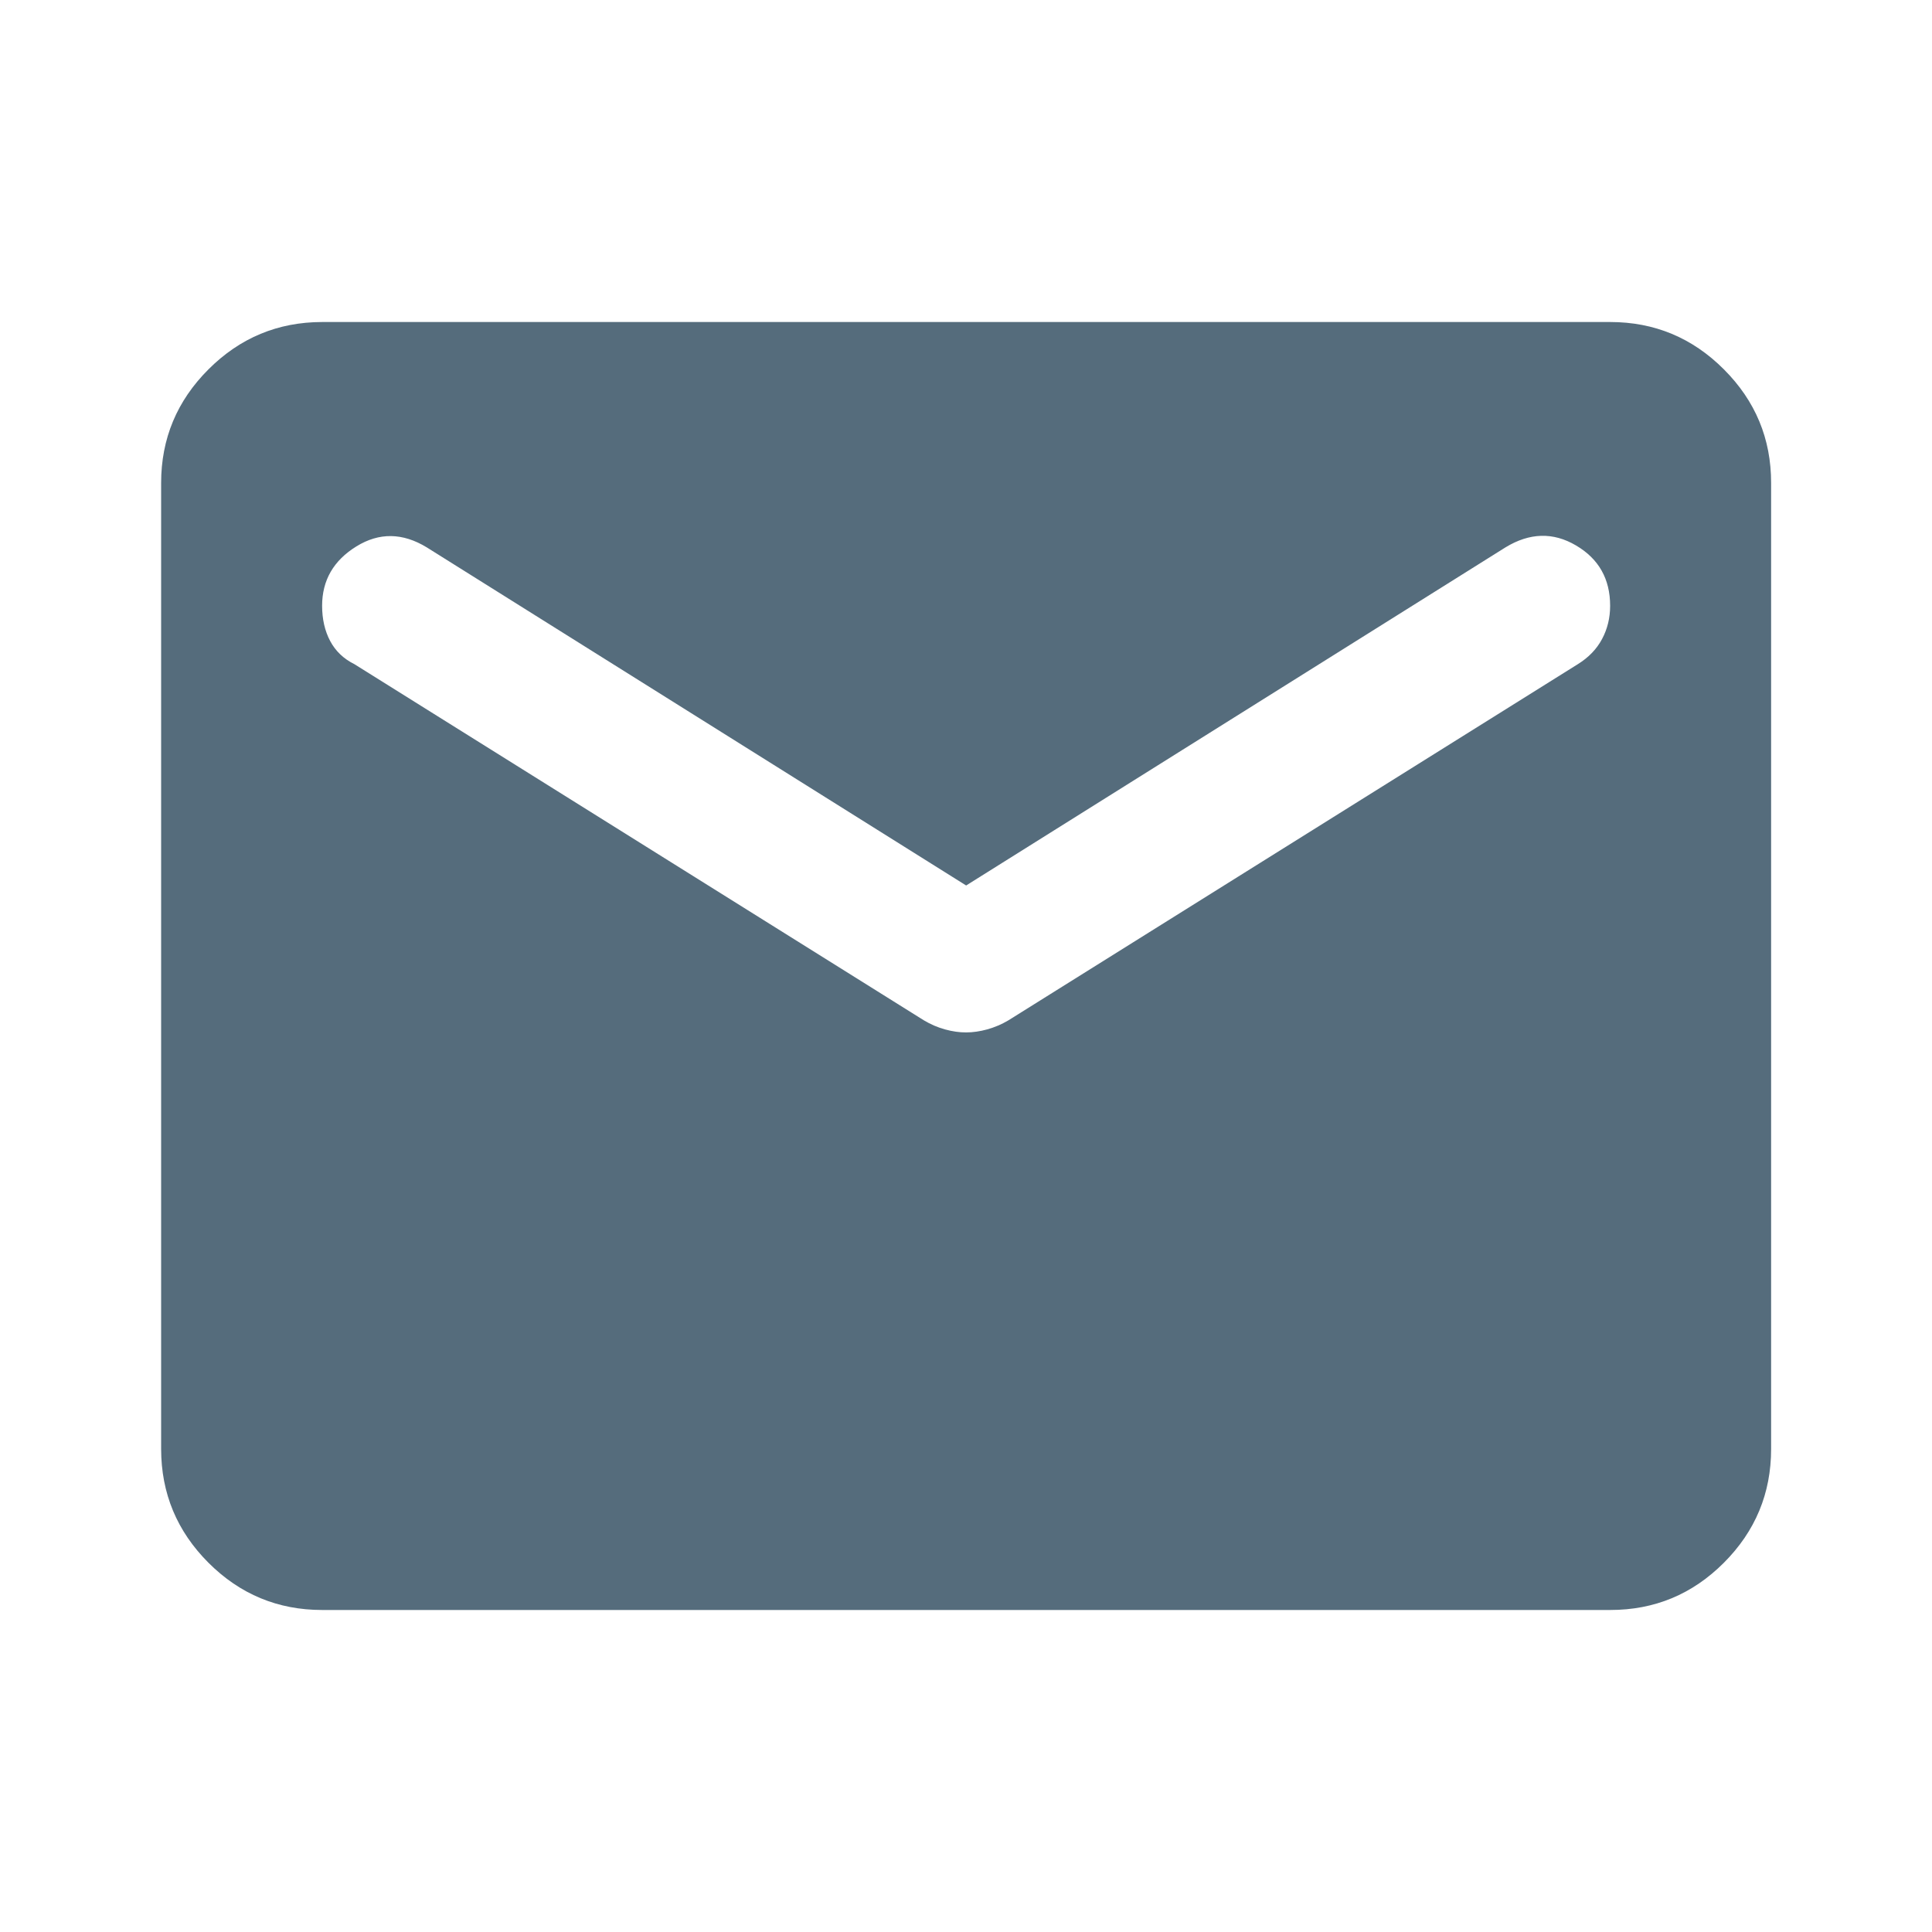 <svg width="40" height="40" viewBox="0 0 40 40" fill="none" xmlns="http://www.w3.org/2000/svg">
<path d="M6.669 33.333C5.753 33.333 4.968 33.007 4.316 32.355C3.664 31.703 3.337 30.918 3.336 30V10C3.336 9.083 3.663 8.299 4.316 7.647C4.969 6.994 5.754 6.668 6.669 6.667H33.336C34.253 6.667 35.038 6.993 35.691 7.647C36.344 8.3 36.67 9.084 36.669 10V30C36.669 30.917 36.343 31.702 35.691 32.355C35.039 33.008 34.254 33.334 33.336 33.333H6.669ZM20.003 21.375C20.142 21.375 20.288 21.354 20.441 21.312C20.594 21.269 20.74 21.207 20.878 21.125L32.669 13.75C32.892 13.611 33.058 13.438 33.169 13.23C33.28 13.022 33.336 12.793 33.336 12.542C33.336 11.986 33.1 11.569 32.628 11.292C32.155 11.014 31.669 11.028 31.169 11.333L20.003 18.333L8.836 11.333C8.336 11.028 7.85 11.021 7.378 11.313C6.905 11.605 6.669 12.015 6.669 12.542C6.669 12.819 6.725 13.063 6.836 13.272C6.947 13.48 7.114 13.64 7.336 13.75L19.128 21.125C19.267 21.208 19.413 21.271 19.566 21.313C19.719 21.355 19.865 21.376 20.003 21.375Z" fill="#556C7C"/>
</svg>

